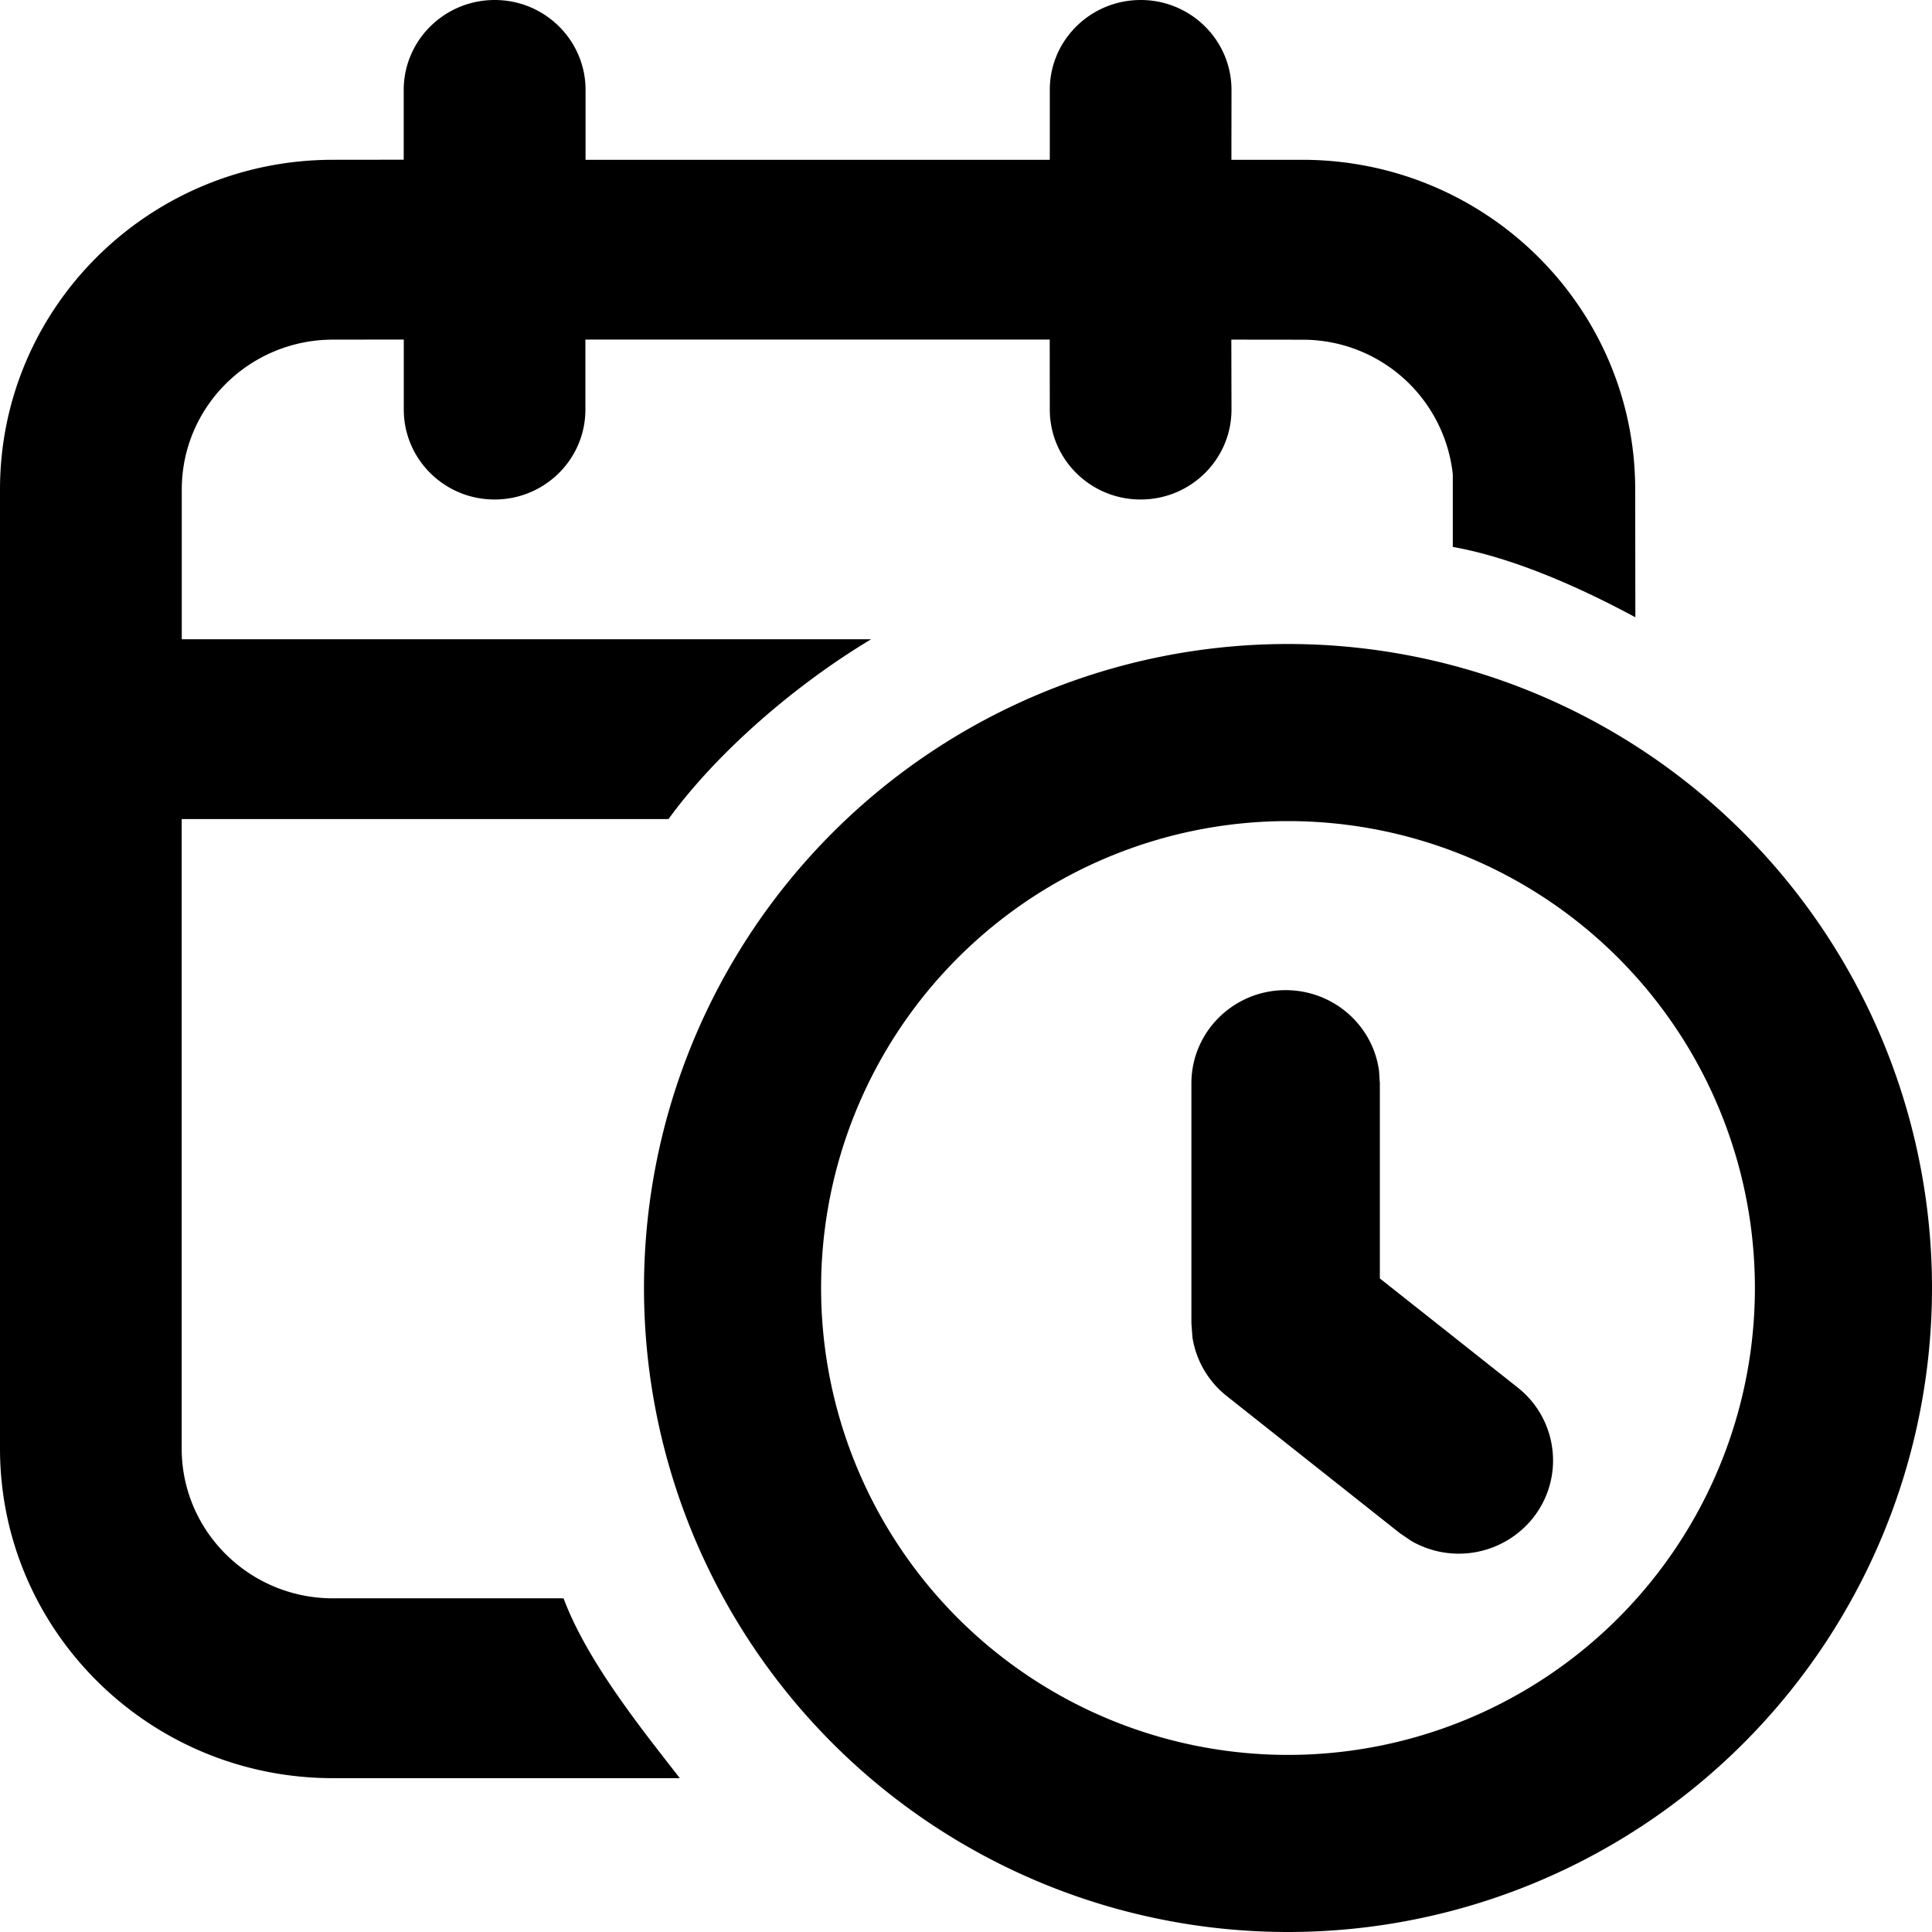 <svg xmlns="http://www.w3.org/2000/svg" width="24" height="24" viewBox="0 0 24 24">
  <path d="M16 8a8 8 0 110 16 8 8 0 010-16zm-1.83-8c.623 0 1.128.5 1.128 1.117l-.001.868h.879c2.285 0 4.137 1.834 4.137 4.096l.002 1.587c-.627-.338-1.48-.734-2.268-.874V5.89a1.874 1.874 0 00-1.871-1.67l-.88-.001.002.869c0 .617-.505 1.117-1.129 1.117-.623 0-1.128-.5-1.128-1.117l-.001-.87H7.272v.87c0 .617-.505 1.117-1.128 1.117-.623 0-1.128-.5-1.128-1.117v-.87l-.878.001c-1.039 0-1.88.834-1.88 1.862v1.86h8.564c-.916.548-1.9 1.385-2.518 2.234H2.257v7.819c0 1.028.842 1.861 1.88 1.861h2.864c.295.794.999 1.66 1.444 2.234H4.138C1.853 22.09 0 20.255 0 17.994V6.08c0-2.262 1.853-4.095 4.138-4.095l.877-.001v-.868C5.016.5 5.522 0 6.146 0c.622 0 1.128.5 1.128 1.117v.868h5.767v-.868C13.04.5 13.547 0 14.17 0zM16 10.2a5.8 5.8 0 100 11.6 5.8 5.8 0 000-11.6zm-.03 2.1c.594 0 1.084.436 1.161 1.002l.01.157v2.422l1.712 1.355c.505.4.587 1.13.183 1.63a1.18 1.18 0 01-1.503.277l-.143-.097-2.15-1.703a1.156 1.156 0 01-.427-.73l-.013-.175v-2.98c0-.64.524-1.158 1.17-1.158z"/>
</svg>
